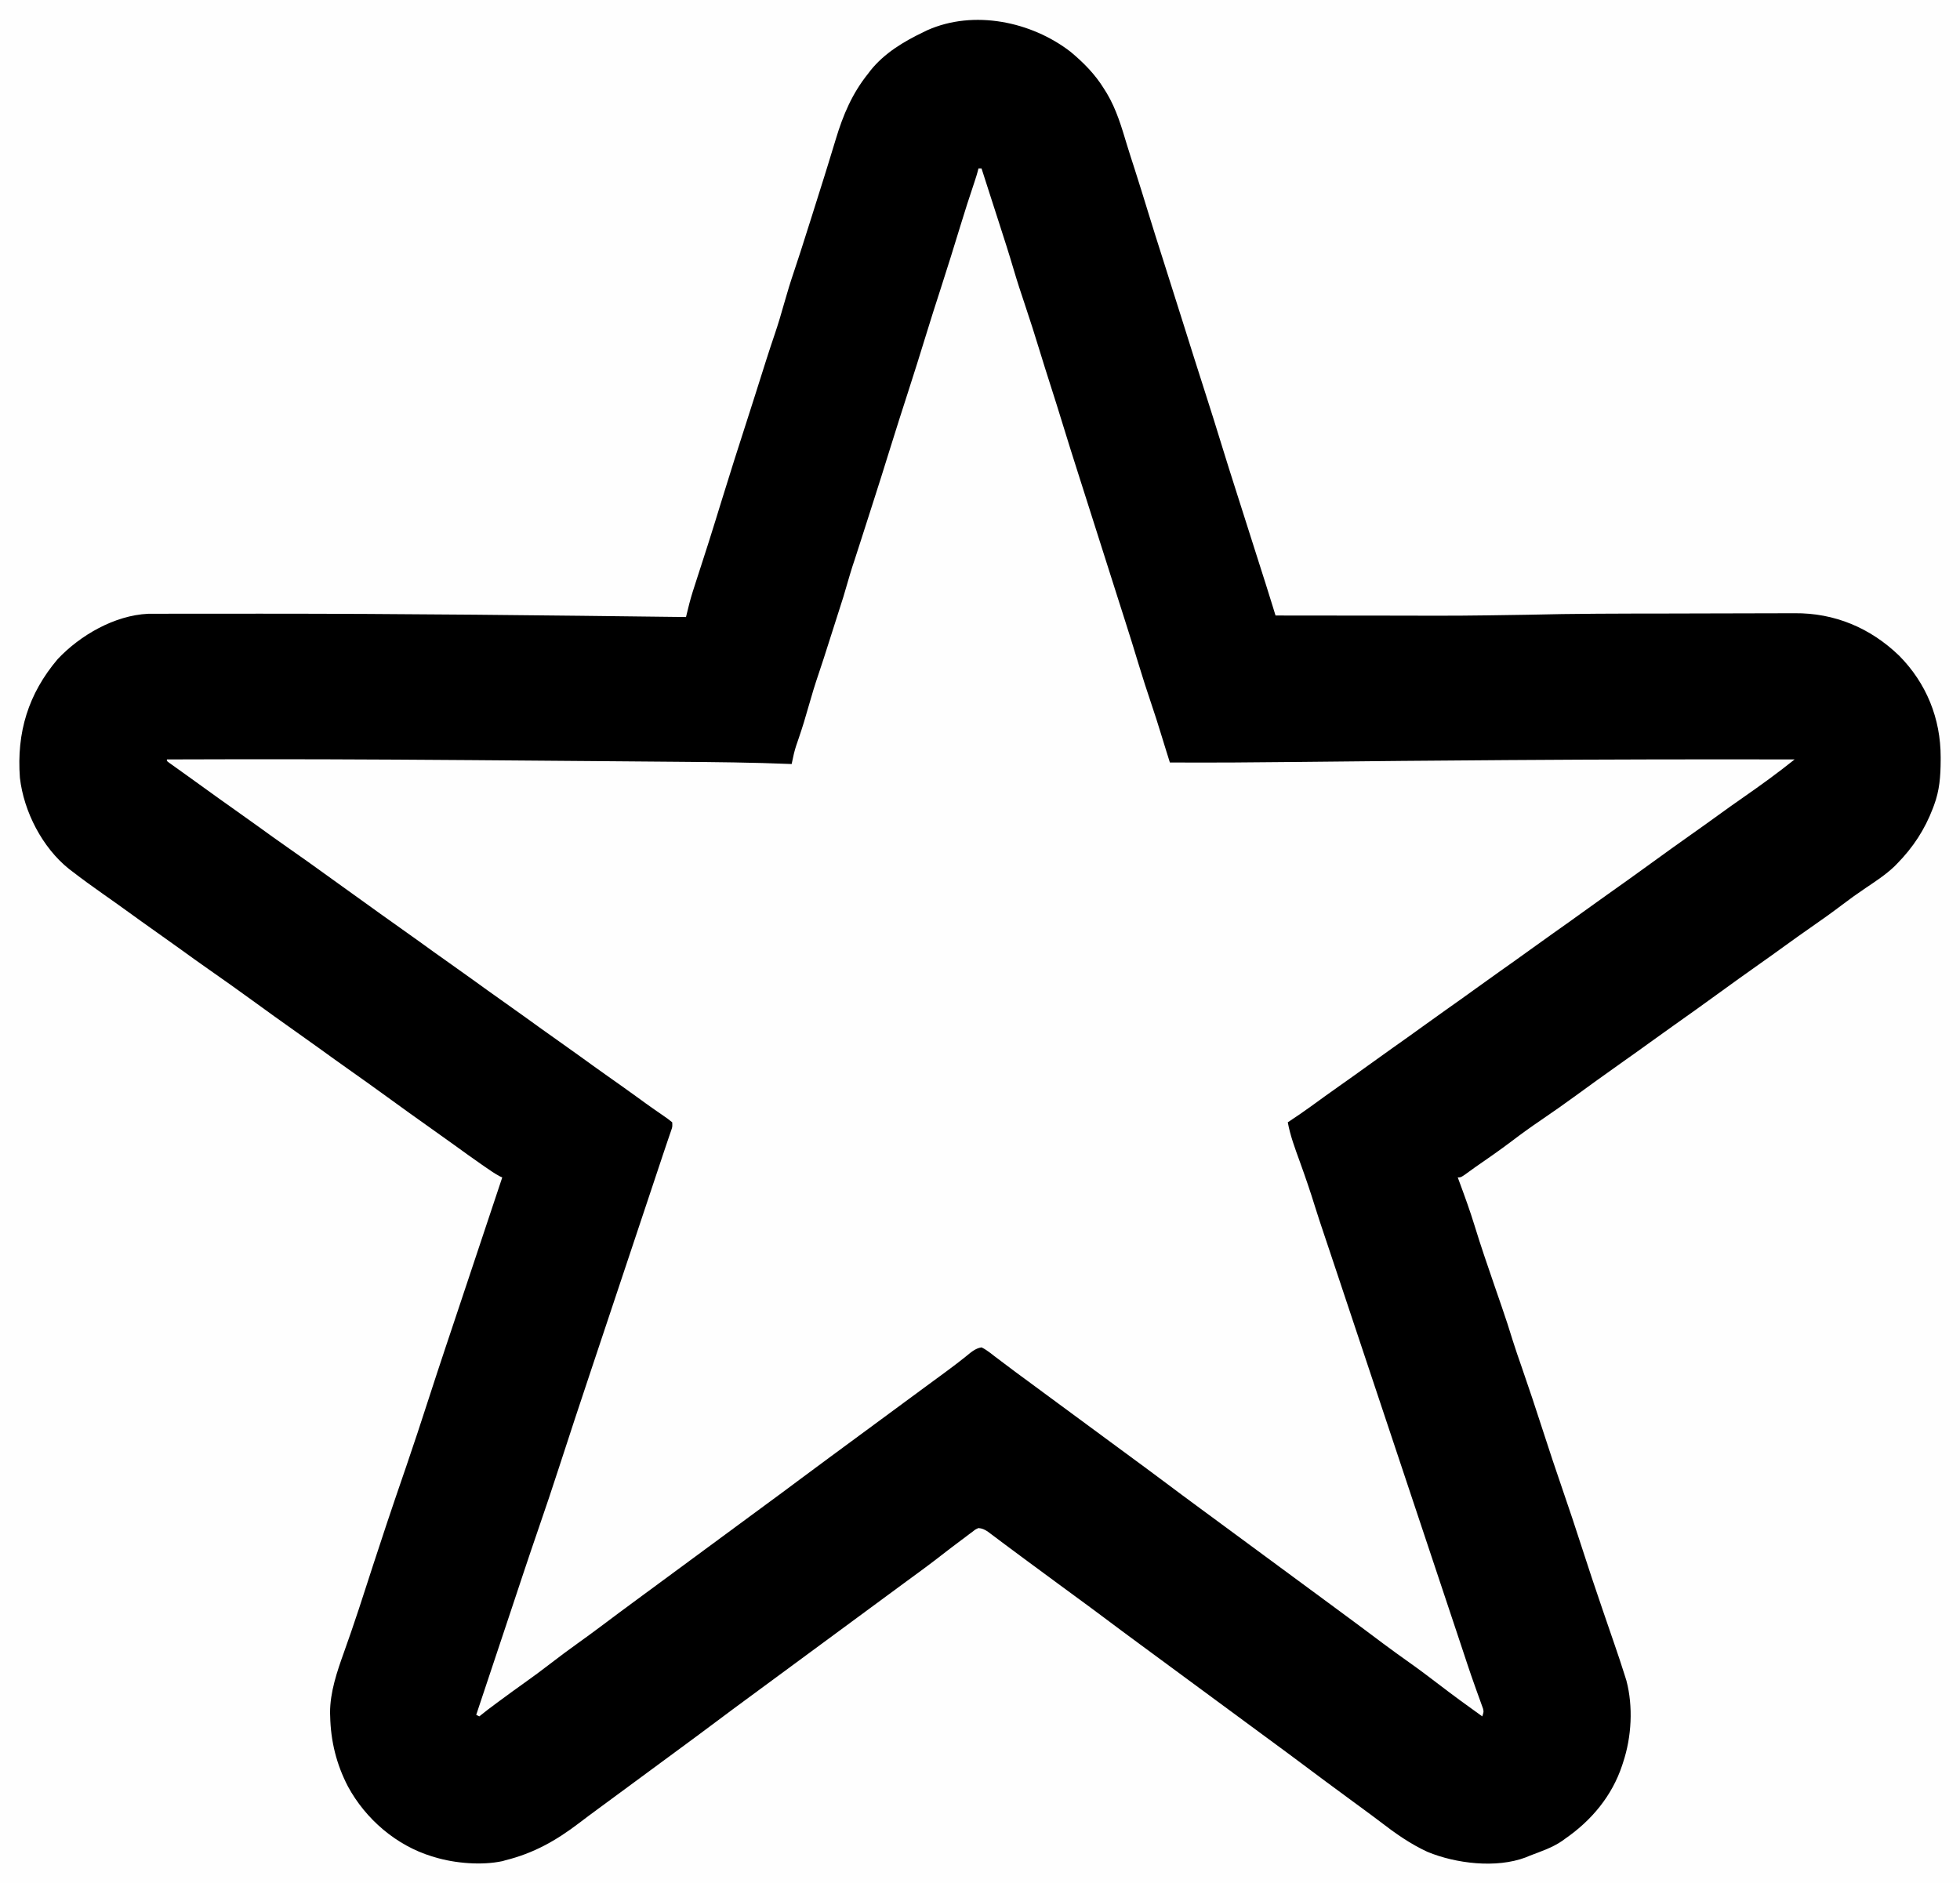 <?xml version="1.0" encoding="UTF-8"?>
<svg version="1.1" xmlns="http://www.w3.org/2000/svg" width="1280" height="1230">
<rect width="100%" height="100%" fill="#808080" stroke="none"/>
<path d="M0 0 C422.4 0 844.8 0 1280 0 C1280 405.9 1280 811.8 1280 1230 C857.6 1230 435.2 1230 0 1230 C0 824.1 0 418.2 0 0 Z " fill="#FEFEFE" transform="translate(0,0)"/>
<path d="M0 0 C8.544 7.117 16.031 14.693 21.875 24.188 C22.828 25.715 22.828 25.715 23.801 27.273 C30.038 37.809 33.358 49.245 36.875 60.906 C38.478 66.166 40.183 71.393 41.875 76.625 C44.974 86.28 47.974 95.963 50.943 105.659 C53.904 115.315 56.955 124.94 60.034 134.559 C64.524 148.588 68.963 162.634 73.375 176.688 C78.139 191.86 82.926 207.025 87.797 222.164 C91.592 233.972 95.311 245.799 98.943 257.658 C101.898 267.295 104.943 276.902 108.016 286.502 C109.475 291.062 110.924 295.625 112.375 300.188 C112.958 302.021 113.542 303.854 114.125 305.688 C115.292 309.354 116.458 313.021 117.625 316.688 C117.914 317.596 118.203 318.504 118.501 319.44 C119.082 321.266 119.663 323.092 120.243 324.918 C121.737 329.614 123.233 334.309 124.73 339.004 C125.037 339.966 125.344 340.928 125.66 341.92 C126.236 343.727 126.813 345.535 127.391 347.342 C128.947 352.226 130.474 357.119 131.98 362.019 C132.336 363.178 132.692 364.337 133.059 365.53 C133.328 366.407 133.598 367.284 133.875 368.188 C151.43 368.211 168.985 368.229 186.54 368.239 C194.698 368.244 202.855 368.251 211.012 368.263 C254.621 368.375 254.621 368.375 298.223 367.703 C328.836 366.925 359.458 366.93 390.08 366.898 C400.384 366.887 410.689 366.863 420.993 366.819 C428.364 366.788 435.735 366.774 443.106 366.77 C447.462 366.768 451.817 366.76 456.173 366.734 C460.242 366.711 464.311 366.707 468.38 366.717 C469.855 366.717 471.33 366.711 472.805 366.697 C498.963 366.465 522.314 376.268 541.125 394.41 C558.985 412.448 568.286 435.559 568.25 460.75 C568.249 461.751 568.249 461.751 568.247 462.772 C568.202 473.154 567.549 482.413 563.875 492.188 C563.628 492.848 563.382 493.509 563.127 494.19 C557.857 507.992 550.255 519.626 539.875 530.188 C539.247 530.828 538.619 531.469 537.973 532.129 C532.28 537.529 525.786 541.763 519.297 546.13 C514.064 549.659 508.956 553.298 503.938 557.125 C497.228 562.232 490.367 567.089 483.444 571.902 C477.818 575.817 472.235 579.787 466.688 583.812 C460.945 587.979 455.179 592.107 449.375 596.188 C440.484 602.442 431.677 608.809 422.875 615.188 C413.378 622.07 403.863 628.922 394.269 635.668 C389.109 639.302 383.986 642.984 378.875 646.688 C373.069 650.894 367.24 655.063 361.375 659.188 C355.535 663.296 349.724 667.441 343.938 671.625 C343.19 672.165 342.443 672.705 341.674 673.262 C337.914 675.982 334.158 678.709 330.406 681.441 C322.764 686.997 315.072 692.45 307.25 697.75 C300.7 702.19 294.318 706.79 288.023 711.583 C280.203 717.509 272.13 723.075 264.062 728.656 C261.989 730.108 259.949 731.599 257.91 733.098 C254.875 735.188 254.875 735.188 252.875 735.188 C253.091 735.77 253.307 736.353 253.53 736.953 C257.209 746.897 260.864 756.823 263.956 766.968 C267.966 780.095 272.454 793.076 276.918 806.055 C277.182 806.823 277.446 807.592 277.719 808.384 C279.03 812.197 280.344 816.008 281.662 819.818 C284.192 827.146 286.604 834.487 288.851 841.909 C290.627 847.594 292.605 853.211 294.561 858.836 C299.309 872.505 303.874 886.227 308.312 900 C312.559 913.171 316.924 926.293 321.438 939.375 C325.693 951.71 329.821 964.077 333.812 976.5 C338.112 989.882 342.567 1003.204 347.125 1016.5 C347.724 1018.248 348.322 1019.996 348.921 1021.745 C351.017 1027.863 353.114 1033.982 355.222 1040.097 C357.518 1046.77 359.769 1053.452 361.875 1060.188 C362.253 1061.388 362.63 1062.588 363.02 1063.824 C367.498 1080.778 366.415 1100.606 360.875 1117.188 C360.671 1117.822 360.468 1118.456 360.258 1119.109 C353.638 1139.178 340.144 1155.28 322.875 1167.188 C322.211 1167.668 321.547 1168.149 320.863 1168.645 C314.481 1173.006 307.053 1175.447 299.875 1178.188 C298.576 1178.735 298.576 1178.735 297.25 1179.293 C277.952 1186.561 251.664 1183.328 233.109 1175.68 C221.679 1170.406 211.96 1163.483 202.036 1155.838 C198.249 1152.946 194.404 1150.132 190.562 1147.312 C188.956 1146.13 187.349 1144.948 185.742 1143.766 C184.12 1142.573 182.497 1141.38 180.875 1140.188 C171.195 1133.072 161.527 1125.943 151.926 1118.722 C144.423 1113.084 136.86 1107.529 129.298 1101.97 C125.322 1099.045 121.349 1096.116 117.375 1093.188 C115.792 1092.021 114.208 1090.854 112.625 1089.688 C88.875 1072.188 88.875 1072.188 65.125 1054.688 C64.341 1054.11 63.557 1053.532 62.749 1052.937 C61.168 1051.772 59.587 1050.607 58.007 1049.442 C54.012 1046.498 50.017 1043.556 46.02 1040.617 C37.865 1034.62 29.734 1028.595 21.645 1022.511 C16.075 1018.326 10.463 1014.202 4.84 1010.09 C0.427 1006.862 -3.974 1003.619 -8.375 1000.375 C-9.174 999.786 -9.973 999.197 -10.796 998.59 C-12.426 997.389 -14.056 996.187 -15.686 994.986 C-18.087 993.216 -20.489 991.446 -22.891 989.676 C-23.673 989.099 -24.456 988.522 -25.262 987.928 C-26.83 986.773 -28.398 985.62 -29.966 984.467 C-34.126 981.407 -38.273 978.331 -42.402 975.23 C-43.266 974.585 -44.13 973.94 -45.02 973.275 C-46.678 972.036 -48.333 970.791 -49.984 969.541 C-50.731 968.985 -51.477 968.429 -52.246 967.855 C-52.9 967.363 -53.554 966.871 -54.228 966.364 C-56.29 965.085 -57.704 964.41 -60.125 964.188 C-62.112 965.077 -62.112 965.077 -63.996 966.582 C-64.728 967.12 -65.46 967.658 -66.215 968.213 C-66.989 968.802 -67.764 969.392 -68.562 970 C-69.37 970.599 -70.178 971.199 -71.01 971.817 C-73.393 973.592 -75.762 975.385 -78.125 977.188 C-79.018 977.869 -79.018 977.869 -79.93 978.563 C-82.52 980.546 -85.1 982.542 -87.676 984.543 C-94.241 989.61 -100.967 994.468 -107.653 999.373 C-111.648 1002.306 -115.636 1005.247 -119.625 1008.188 C-121.208 1009.354 -122.792 1010.521 -124.375 1011.688 C-125.159 1012.265 -125.942 1012.842 -126.75 1013.438 C-190.875 1060.688 -190.875 1060.688 -193.251 1062.438 C-194.832 1063.603 -196.413 1064.768 -197.993 1065.933 C-201.988 1068.877 -205.983 1071.819 -209.98 1074.758 C-217.385 1080.204 -224.779 1085.662 -232.125 1091.188 C-240.275 1097.318 -248.485 1103.365 -256.702 1109.405 C-260.678 1112.33 -264.651 1115.259 -268.625 1118.188 C-270.208 1119.354 -271.792 1120.521 -273.375 1121.688 C-274.159 1122.265 -274.942 1122.842 -275.75 1123.438 C-284.458 1129.854 -293.167 1136.271 -301.875 1142.688 C-303.051 1143.554 -303.051 1143.554 -304.25 1144.439 C-305.831 1145.603 -307.413 1146.765 -308.996 1147.927 C-313.006 1150.871 -316.993 1153.841 -320.945 1156.863 C-336.126 1168.408 -350.561 1176.562 -369.125 1181.188 C-369.738 1181.366 -370.352 1181.545 -370.984 1181.729 C-384.533 1184.628 -401.923 1183.183 -415.125 1179.188 C-415.759 1178.999 -416.392 1178.811 -417.045 1178.618 C-440.334 1171.49 -460.309 1154.32 -471.875 1133 C-479.401 1118.559 -483.161 1103.335 -483.5 1087.062 C-483.526 1086.354 -483.552 1085.645 -483.579 1084.915 C-483.619 1071.412 -479.008 1057.913 -474.496 1045.333 C-473.153 1041.584 -471.848 1037.823 -470.539 1034.062 C-470.262 1033.268 -469.985 1032.474 -469.699 1031.656 C-466.365 1022.068 -463.248 1012.409 -460.125 1002.75 C-458.94 999.091 -457.753 995.432 -456.566 991.773 C-456.276 990.878 -455.986 989.983 -455.687 989.06 C-452.849 980.32 -449.969 971.593 -447.062 962.875 C-446.819 962.146 -446.576 961.417 -446.326 960.666 C-442.796 950.086 -439.191 939.533 -435.563 928.987 C-435.16 927.818 -435.16 927.818 -434.75 926.625 C-434.482 925.846 -434.214 925.067 -433.938 924.264 C-428.895 909.591 -424.071 894.851 -419.29 880.091 C-415.576 868.628 -411.82 857.179 -408 845.75 C-407.756 845.02 -407.512 844.289 -407.26 843.537 C-406.039 839.883 -404.816 836.229 -403.593 832.575 C-401.347 825.865 -399.112 819.153 -396.876 812.44 C-395.632 808.709 -394.388 804.977 -393.145 801.246 C-392.645 799.749 -392.146 798.251 -391.647 796.753 C-384.806 776.231 -377.966 755.709 -371.125 735.188 C-371.895 734.841 -371.895 734.841 -372.68 734.488 C-376.041 732.7 -379.126 730.541 -382.25 728.375 C-382.949 727.892 -383.649 727.409 -384.369 726.912 C-390.417 722.718 -396.385 718.419 -402.34 714.096 C-407.407 710.42 -412.503 706.788 -417.625 703.188 C-427.28 696.396 -436.837 689.469 -446.396 682.542 C-455.136 676.209 -463.901 669.916 -472.731 663.707 C-478.655 659.535 -484.527 655.294 -490.395 651.043 C-495.446 647.388 -500.525 643.774 -505.625 640.188 C-515.264 633.407 -524.81 626.498 -534.347 619.574 C-543.723 612.767 -553.152 606.048 -562.657 599.423 C-569.001 594.993 -575.284 590.485 -581.547 585.941 C-586.546 582.318 -591.574 578.739 -596.625 575.188 C-603.25 570.529 -609.824 565.805 -616.381 561.052 C-621.558 557.304 -626.77 553.61 -632 549.938 C-638.809 545.148 -645.54 540.283 -652.125 535.188 C-653.101 534.445 -653.101 534.445 -654.098 533.688 C-671.517 519.72 -683.583 496.264 -686.125 474.188 C-688.329 444.521 -680.68 419.392 -661.5 396.715 C-646.748 381.017 -624.237 368.087 -602.393 367.059 C-601.453 367.057 -600.514 367.056 -599.545 367.054 C-598.452 367.05 -597.358 367.045 -596.232 367.041 C-594.444 367.042 -594.444 367.042 -592.62 367.042 C-591.343 367.039 -590.067 367.036 -588.752 367.032 C-585.204 367.023 -581.657 367.021 -578.11 367.02 C-575.048 367.019 -571.986 367.015 -568.924 367.01 C-559.644 366.998 -550.365 366.997 -541.085 366.999 C-536.651 367 -532.216 366.999 -527.781 366.998 C-435.557 366.978 -343.342 368.056 -251.125 369.188 C-250.929 368.389 -250.734 367.591 -250.532 366.769 C-250.27 365.708 -250.007 364.647 -249.737 363.554 C-249.351 361.986 -249.351 361.986 -248.957 360.385 C-247.633 355.295 -246.01 350.31 -244.375 345.312 C-243.655 343.085 -242.935 340.857 -242.215 338.629 C-241.859 337.532 -241.503 336.435 -241.136 335.305 C-239.726 330.957 -238.327 326.605 -236.938 322.25 C-236.666 321.4 -236.395 320.55 -236.115 319.674 C-233.245 310.636 -230.459 301.571 -227.664 292.509 C-222.302 275.129 -216.82 257.796 -211.198 240.499 C-209.593 235.546 -208.013 230.587 -206.438 225.625 C-206.161 224.754 -205.884 223.882 -205.598 222.984 C-204.18 218.518 -202.765 214.05 -201.352 209.582 C-200.755 207.7 -200.159 205.819 -199.562 203.938 C-199.126 202.561 -199.126 202.561 -198.681 201.156 C-196.868 195.458 -194.985 189.787 -193.062 184.125 C-190.885 177.697 -188.956 171.222 -187.125 164.688 C-185.085 157.406 -182.874 150.218 -180.443 143.058 C-177.505 134.402 -174.764 125.686 -172.007 116.971 C-171.156 114.285 -170.3 111.601 -169.441 108.918 C-166.516 99.768 -163.626 90.607 -160.784 81.431 C-160.013 78.939 -159.239 76.447 -158.464 73.956 C-156.708 68.315 -154.966 62.673 -153.277 57.012 C-148.493 41.152 -142.588 27.196 -132.125 14.188 C-131.608 13.507 -131.091 12.826 -130.559 12.125 C-121.521 0.89 -108.96 -6.679 -96.125 -12.812 C-95.265 -13.233 -94.405 -13.653 -93.52 -14.086 C-63.177 -27.606 -25.536 -19.738 0 0 Z " fill="#000000" transform="translate(699.125,33.812)"/>
<path d="M0 0 C0.66 0 1.32 0 2 0 C2.551 1.714 3.102 3.427 3.652 5.141 C4.012 6.26 4.372 7.38 4.743 8.533 C5.549 11.042 6.356 13.551 7.161 16.061 C9.232 22.506 11.306 28.95 13.391 35.391 C16.687 45.588 19.975 55.78 23 66.062 C25.281 73.812 27.796 81.47 30.375 89.125 C33.756 99.162 36.966 109.238 40.05 119.37 C42.305 126.767 44.628 134.139 47 141.5 C49.751 150.044 52.435 158.605 55.062 167.188 C58.349 177.92 61.719 188.624 65.141 199.314 C66.6 203.875 68.049 208.437 69.5 213 C70.083 214.833 70.667 216.667 71.25 218.5 C77.083 236.833 82.917 255.167 88.75 273.5 C89.039 274.407 89.328 275.315 89.625 276.25 C90.209 278.084 90.792 279.918 91.375 281.752 C92.829 286.325 94.286 290.896 95.75 295.465 C98.72 304.747 101.629 314.042 104.438 323.375 C107.199 332.543 110.17 341.63 113.224 350.705 C115.23 356.672 117.179 362.644 118.991 368.674 C120.176 372.582 121.393 376.479 122.613 380.375 C122.844 381.111 123.074 381.847 123.311 382.605 C123.874 384.404 124.437 386.202 125 388 C153.302 388.151 181.597 387.949 209.897 387.629 C254.389 387.125 298.881 386.744 343.375 386.438 C344.167 386.432 344.959 386.427 345.775 386.421 C408.184 385.989 470.589 385.874 533 386 C522.171 394.675 510.963 402.793 499.573 410.712 C493.945 414.628 488.362 418.598 482.812 422.625 C477.07 426.792 471.304 430.919 465.5 435 C456.609 441.254 447.802 447.621 439 454 C429.503 460.883 419.988 467.734 410.394 474.481 C405.234 478.115 400.111 481.797 395 485.5 C388.499 490.21 381.961 494.863 375.395 499.48 C370.234 503.115 365.111 506.797 360 510.5 C353.499 515.21 346.961 519.863 340.395 524.48 C335.234 528.115 330.111 531.797 325 535.5 C318.499 540.21 311.961 544.863 305.395 549.48 C300.234 553.115 295.111 556.797 290 560.5 C283.499 565.21 276.961 569.863 270.395 574.48 C265.234 578.115 260.111 581.797 255 585.5 C248.505 590.206 241.974 594.856 235.412 599.467 C229.341 603.741 223.324 608.085 217.326 612.461 C212.304 616.11 207.188 619.591 202 623 C203.626 631.847 206.761 640.132 209.812 648.562 C213.355 658.381 216.751 668.209 219.818 678.188 C221.662 684.135 223.643 690.035 225.625 695.938 C226.057 697.228 226.489 698.519 226.92 699.81 C227.823 702.51 228.727 705.209 229.631 707.909 C231.659 713.965 233.676 720.025 235.695 726.084 C236.841 729.523 237.987 732.96 239.133 736.398 C239.603 737.81 240.074 739.221 240.544 740.632 C240.781 741.344 241.019 742.057 241.264 742.791 C310.387 950.16 310.387 950.16 311.122 952.366 C311.626 953.877 312.13 955.389 312.634 956.9 C313.979 960.933 315.321 964.967 316.656 969.004 C317.229 970.732 317.802 972.46 318.375 974.188 C318.659 975.047 318.943 975.906 319.236 976.791 C320.855 981.661 322.528 986.508 324.258 991.34 C324.631 992.388 325.005 993.437 325.389 994.517 C326.118 996.556 326.854 998.592 327.599 1000.626 C327.927 1001.546 328.256 1002.466 328.594 1003.414 C328.89 1004.228 329.185 1005.042 329.49 1005.881 C330 1008 330 1008 329 1011 C319.301 1004.084 309.703 997.062 300.25 989.812 C293.987 985.011 287.697 980.278 281.25 975.728 C270.073 967.834 259.125 959.613 248.191 951.387 C241.652 946.496 235.065 941.669 228.488 936.831 C224.49 933.889 220.495 930.944 216.5 928 C214.917 926.833 213.333 925.667 211.75 924.5 C195.917 912.833 180.083 901.167 164.25 889.5 C163.074 888.634 163.074 888.634 161.874 887.75 C160.293 886.585 158.712 885.42 157.132 884.254 C153.137 881.311 149.142 878.369 145.145 875.43 C137.085 869.502 129.047 863.548 121.051 857.534 C113.548 851.897 105.985 846.341 98.423 840.782 C94.447 837.858 90.474 834.929 86.5 832 C84.917 830.833 83.333 829.667 81.75 828.5 C53.25 807.5 53.25 807.5 50.875 805.75 C49.292 804.584 47.71 803.418 46.127 802.252 C41.356 798.737 36.587 795.218 31.821 791.695 C29.464 789.957 27.101 788.226 24.738 786.496 C21.456 784.088 18.211 781.637 14.98 779.16 C13.362 777.94 11.744 776.72 10.125 775.5 C9.382 774.917 8.639 774.335 7.873 773.734 C5.954 772.302 4.161 771.03 2 770 C-2.278 770.629 -5.29 773.593 -8.625 776.25 C-9.78 777.158 -10.936 778.064 -12.094 778.969 C-12.719 779.457 -13.344 779.946 -13.988 780.449 C-17.656 783.276 -21.392 786.01 -25.125 788.75 C-25.931 789.342 -26.737 789.934 -27.567 790.544 C-29.22 791.758 -30.874 792.972 -32.528 794.186 C-36.523 797.118 -40.511 800.059 -44.5 803 C-46.083 804.167 -47.667 805.333 -49.25 806.5 C-50.426 807.366 -50.426 807.366 -51.625 808.25 C-77.75 827.5 -77.75 827.5 -80.127 829.251 C-81.704 830.414 -83.282 831.576 -84.86 832.739 C-88.904 835.72 -92.949 838.699 -96.996 841.676 C-107.024 849.052 -107.024 849.052 -117 856.5 C-124.461 862.114 -131.991 867.636 -139.512 873.169 C-143.51 876.111 -147.505 879.056 -151.5 882 C-153.083 883.167 -154.667 884.333 -156.25 885.5 C-157.426 886.366 -157.426 886.366 -158.625 887.25 C-203.75 920.5 -203.75 920.5 -206.126 922.25 C-207.707 923.415 -209.288 924.58 -210.868 925.746 C-214.863 928.689 -218.858 931.631 -222.855 934.57 C-230.94 940.517 -239 946.493 -247.015 952.534 C-251.942 956.235 -256.93 959.846 -261.938 963.438 C-267.955 967.754 -273.885 972.165 -279.75 976.688 C-285.269 980.942 -290.842 985.087 -296.532 989.109 C-301.753 992.804 -306.912 996.582 -312.062 1000.375 C-312.873 1000.97 -313.683 1001.566 -314.517 1002.179 C-318.406 1005.048 -322.256 1007.942 -326 1011 C-326.66 1010.67 -327.32 1010.34 -328 1010 C-314.447 969.342 -314.447 969.342 -313.696 967.087 C-313.201 965.603 -312.707 964.12 -312.212 962.637 C-310.975 958.926 -309.738 955.215 -308.501 951.504 C-306.255 944.771 -304.011 938.038 -301.776 931.301 C-300.539 927.575 -299.301 923.85 -298.062 920.125 C-297.816 919.383 -297.569 918.642 -297.315 917.878 C-294.04 908.035 -290.711 898.212 -287.334 888.404 C-282.756 875.101 -278.247 861.784 -273.928 848.394 C-267.189 827.525 -260.272 806.715 -253.336 785.91 C-253.076 785.13 -252.816 784.349 -252.547 783.545 C-249.316 773.852 -246.082 764.159 -242.846 754.467 C-240.099 746.235 -237.353 738.003 -234.607 729.771 C-231.229 719.643 -227.851 709.515 -224.471 699.388 C-224.235 698.681 -223.999 697.973 -223.756 697.245 C-223.284 695.83 -222.811 694.414 -222.339 692.999 C-217.569 678.706 -212.803 664.411 -208.038 650.116 C-207.8 649.402 -207.562 648.688 -207.317 647.953 C-206.855 646.567 -206.394 645.181 -205.934 643.795 C-204.892 640.661 -203.839 637.531 -202.767 634.406 C-202.4 633.331 -202.032 632.256 -201.654 631.149 C-201.333 630.22 -201.011 629.291 -200.68 628.334 C-199.86 625.925 -199.86 625.925 -200 623 C-201.924 621.398 -203.804 620.015 -205.875 618.625 C-207.169 617.73 -208.462 616.834 -209.754 615.938 C-210.445 615.462 -211.136 614.986 -211.848 614.496 C-215.543 611.927 -219.173 609.271 -222.812 606.625 C-229.375 601.873 -235.977 597.18 -242.605 592.52 C-248.529 588.348 -254.402 584.107 -260.27 579.855 C-265.321 576.2 -270.4 572.586 -275.5 569 C-282.129 564.339 -288.707 559.611 -295.27 554.855 C-300.321 551.2 -305.4 547.586 -310.5 544 C-317.129 539.339 -323.707 534.611 -330.27 529.855 C-335.321 526.2 -340.4 522.586 -345.5 519 C-352.129 514.339 -358.707 509.611 -365.27 504.855 C-370.321 501.2 -375.4 497.586 -380.5 494 C-387.198 489.29 -393.848 484.517 -400.48 479.715 C-405.535 476.056 -410.604 472.419 -415.686 468.799 C-418.854 466.54 -422.014 464.269 -425.164 461.984 C-433.897 455.652 -442.681 449.404 -451.531 443.236 C-457.876 438.806 -464.159 434.298 -470.422 429.754 C-475.421 426.13 -480.449 422.551 -485.5 419 C-492.841 413.836 -500.128 408.6 -507.395 403.332 C-510.634 400.984 -513.882 398.651 -517.137 396.324 C-517.971 395.726 -518.806 395.128 -519.666 394.511 C-521.281 393.355 -522.897 392.201 -524.515 391.049 C-525.235 390.533 -525.954 390.016 -526.695 389.484 C-527.335 389.028 -527.974 388.571 -528.633 388.101 C-529.084 387.737 -529.535 387.374 -530 387 C-530 386.67 -530 386.34 -530 386 C-513.292 385.932 -496.583 385.895 -479.875 385.875 C-479.201 385.874 -478.526 385.873 -477.831 385.873 C-412.662 385.799 -347.495 386.306 -282.329 386.836 C-275.341 386.892 -268.354 386.949 -261.367 387.004 C-260.332 387.012 -260.332 387.012 -259.276 387.02 C-257.886 387.031 -256.495 387.042 -255.105 387.053 C-241.012 387.164 -226.919 387.28 -212.827 387.401 C-207.833 387.443 -202.839 387.484 -197.846 387.524 C-172.552 387.726 -147.276 387.956 -122 389 C-121.871 388.398 -121.741 387.795 -121.608 387.175 C-121.347 385.977 -121.347 385.977 -121.081 384.755 C-120.91 383.967 -120.74 383.179 -120.564 382.367 C-119.7 378.742 -118.482 375.264 -117.25 371.75 C-114.955 365.052 -112.903 358.319 -111 351.5 C-108.96 344.216 -106.748 337.026 -104.316 329.864 C-102.041 323.163 -99.888 316.428 -97.753 309.682 C-96.154 304.629 -94.545 299.579 -92.918 294.535 C-88.177 279.867 -88.177 279.867 -83.887 265.062 C-82.953 261.839 -81.904 258.671 -80.832 255.491 C-79.3 250.905 -77.844 246.294 -76.375 241.688 C-74.19 234.842 -72.002 227.998 -69.793 221.16 C-65.572 208.089 -61.432 194.996 -57.38 181.872 C-53.692 169.954 -49.867 158.081 -46.035 146.208 C-41.997 133.687 -38.034 121.145 -34.188 108.562 C-31.123 98.543 -27.936 88.569 -24.696 78.605 C-20.2 64.762 -15.907 50.857 -11.642 36.941 C-8.843 27.829 -5.968 18.751 -2.903 9.724 C-1.813 6.502 -0.793 3.307 0 0 Z " fill="#FEFEFE" transform="translate(639,110)"/>
</svg>
